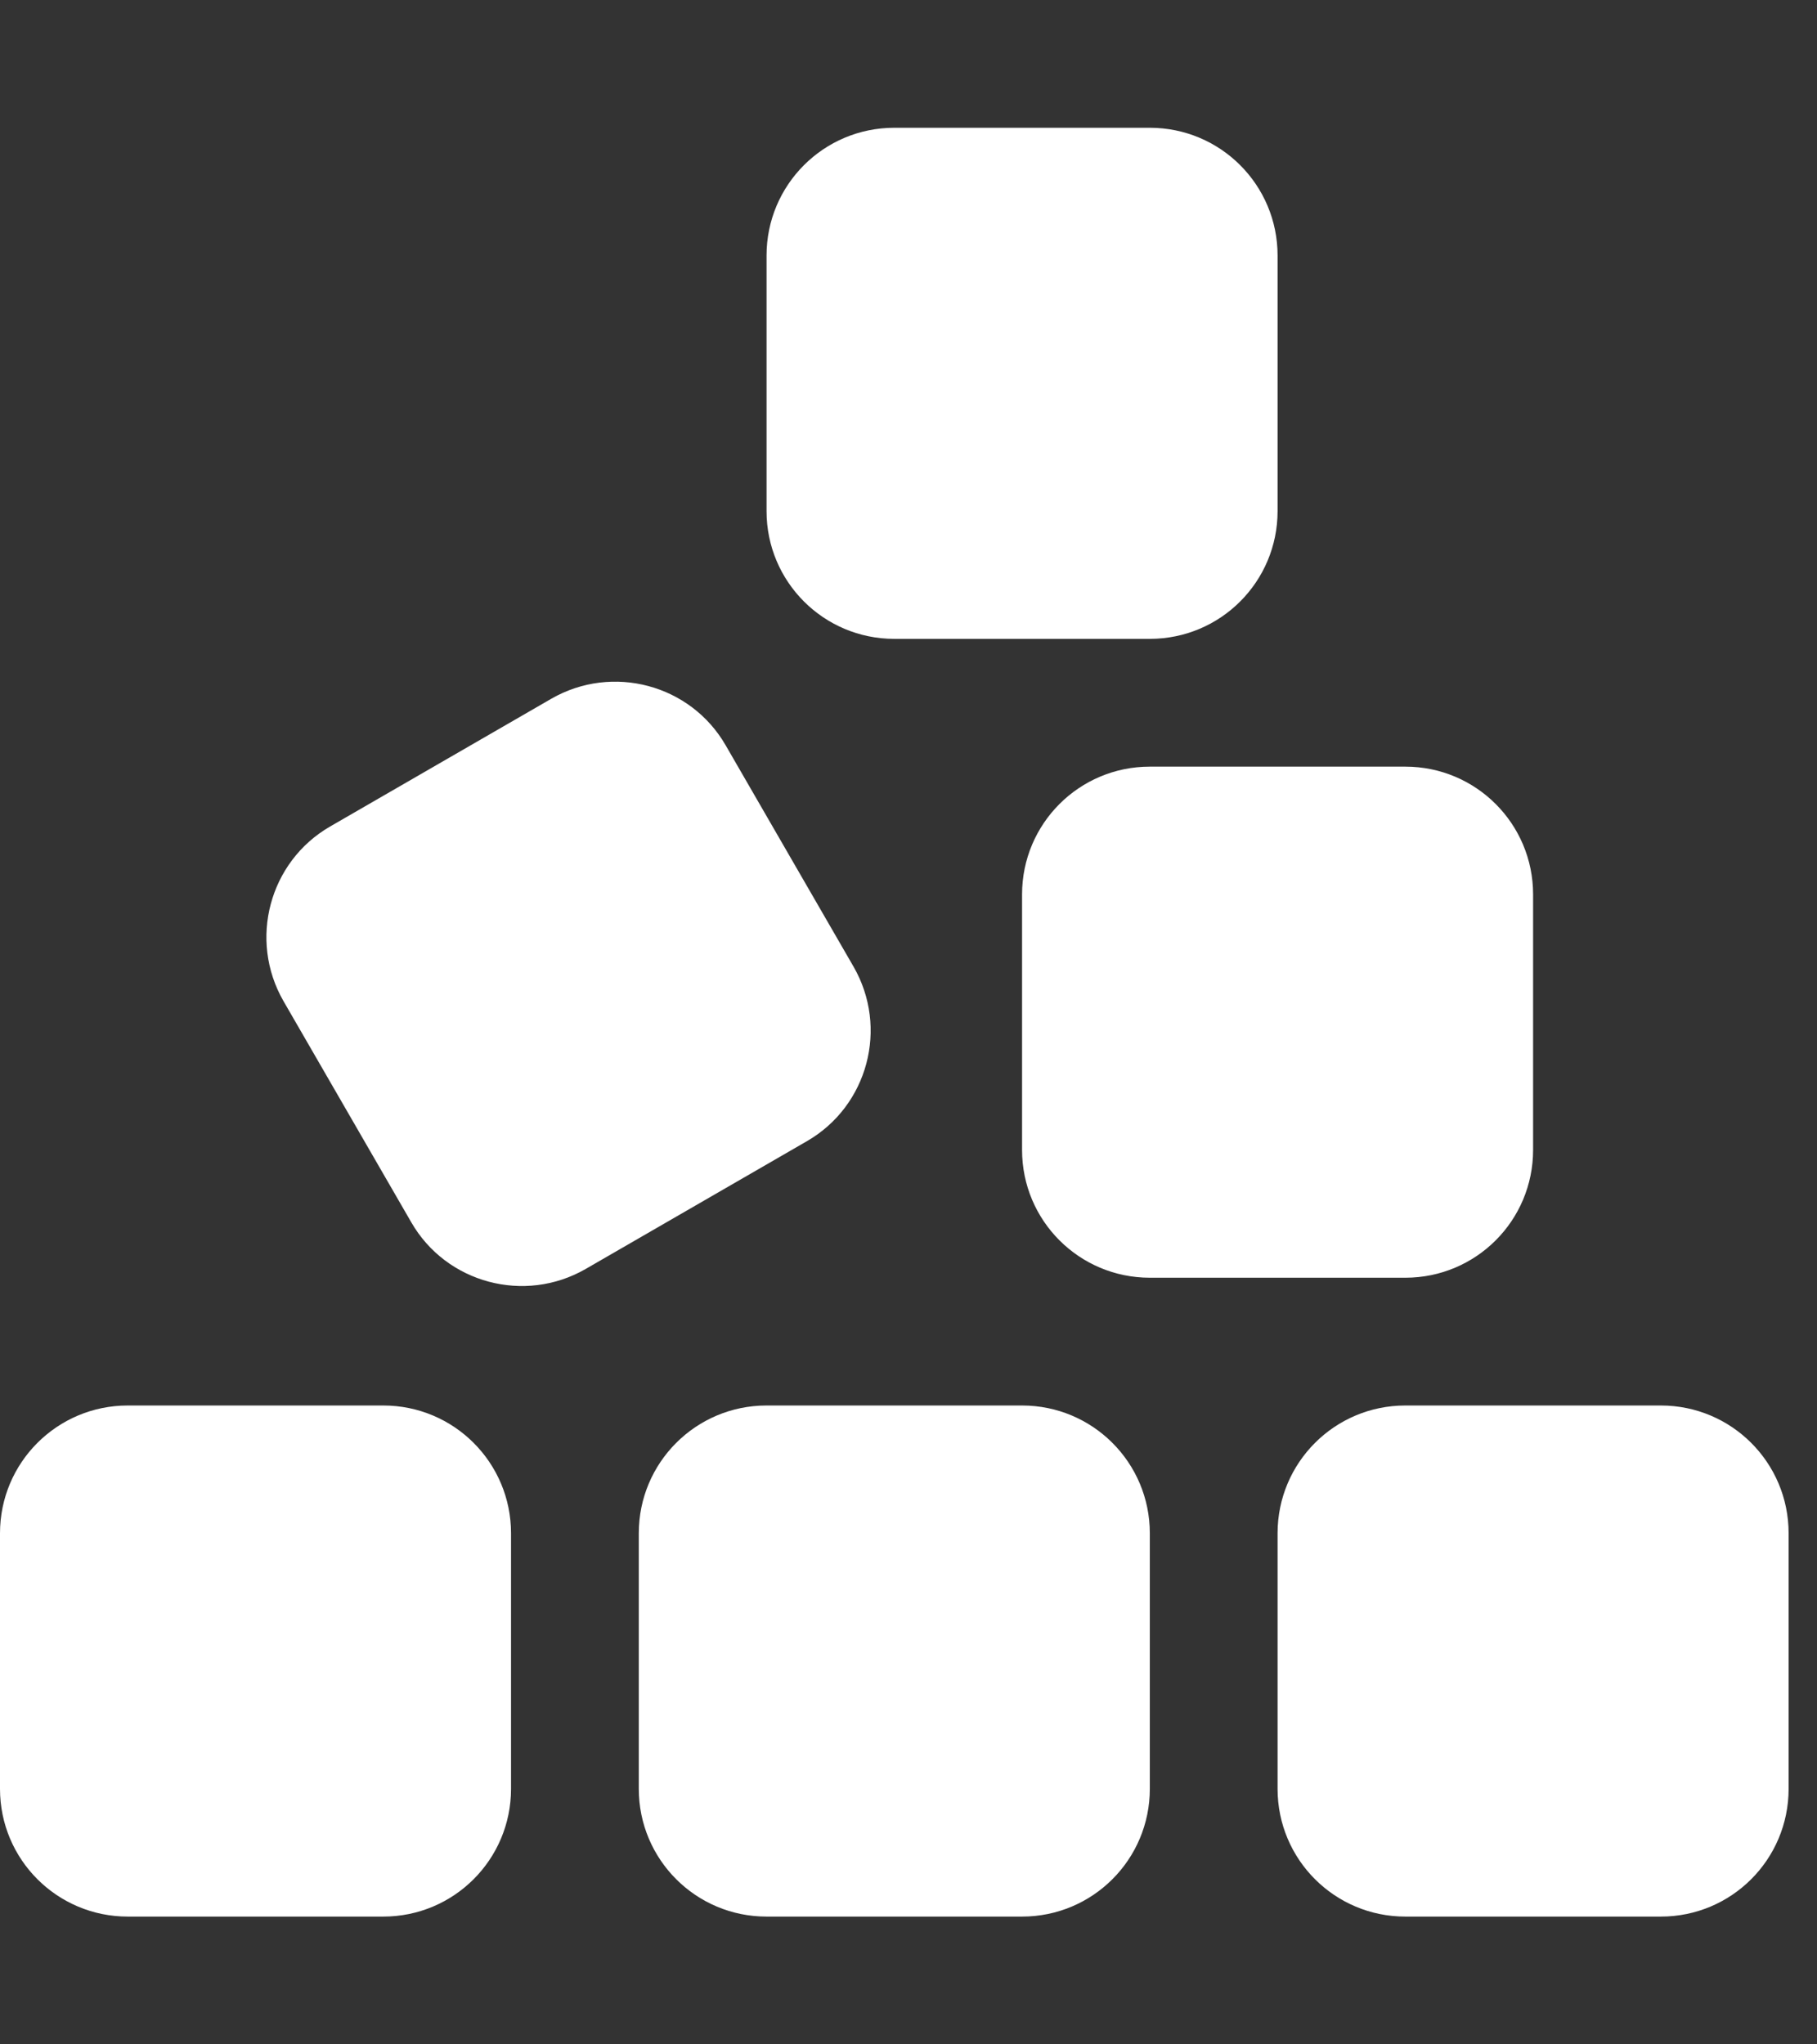 <svg width="16" height="18" viewBox="0 0 16 18" fill="none" xmlns="http://www.w3.org/2000/svg">
<rect x="0" y="0" width="16" height="18" fill="#333333" stroke="none"/>
<g clip-path="url(#clip0_5_2330)">
<path d="M6.75 2.25V4.5C6.75 5.122 7.253 5.625 7.875 5.625H10.125C10.747 5.625 11.25 5.122 11.25 4.5V2.25C11.25 1.628 10.747 1.125 10.125 1.125H7.875C7.253 1.125 6.75 1.628 6.75 2.25ZM2.907 7.277C2.37 7.587 2.187 8.276 2.496 8.814L3.621 10.761C3.93 11.299 4.62 11.482 5.157 11.173L7.105 10.048C7.643 9.738 7.826 9.049 7.516 8.511L6.391 6.564C6.082 6.026 5.393 5.843 4.855 6.152L2.907 7.277ZM10.125 6.75C9.503 6.75 9 7.253 9 7.875V10.125C9 10.747 9.503 11.25 10.125 11.25H12.375C12.997 11.25 13.5 10.747 13.5 10.125V7.875C13.5 7.253 12.997 6.75 12.375 6.75H10.125ZM12.375 12.375C11.753 12.375 11.25 12.878 11.25 13.5V15.75C11.25 16.372 11.753 16.875 12.375 16.875H14.625C15.247 16.875 15.75 16.372 15.75 15.75V13.5C15.75 12.878 15.247 12.375 14.625 12.375H12.375ZM5.625 13.5V15.75C5.625 16.372 6.128 16.875 6.75 16.875H9C9.622 16.875 10.125 16.372 10.125 15.75V13.5C10.125 12.878 9.622 12.375 9 12.375H6.75C6.128 12.375 5.625 12.878 5.625 13.5ZM1.125 12.375C0.503 12.375 0 12.878 0 13.5V15.75C0 16.372 0.503 16.875 1.125 16.875H3.375C3.997 16.875 4.5 16.372 4.5 15.75V13.5C4.5 12.878 3.997 12.375 3.375 12.375H1.125Z" fill="white"/>
</g>
<defs>
<clipPath id="clip0_5_2330">
<path d="M0 0H15.75V18H0V0Z" fill="white"/>
</clipPath>
</defs>
</svg>
